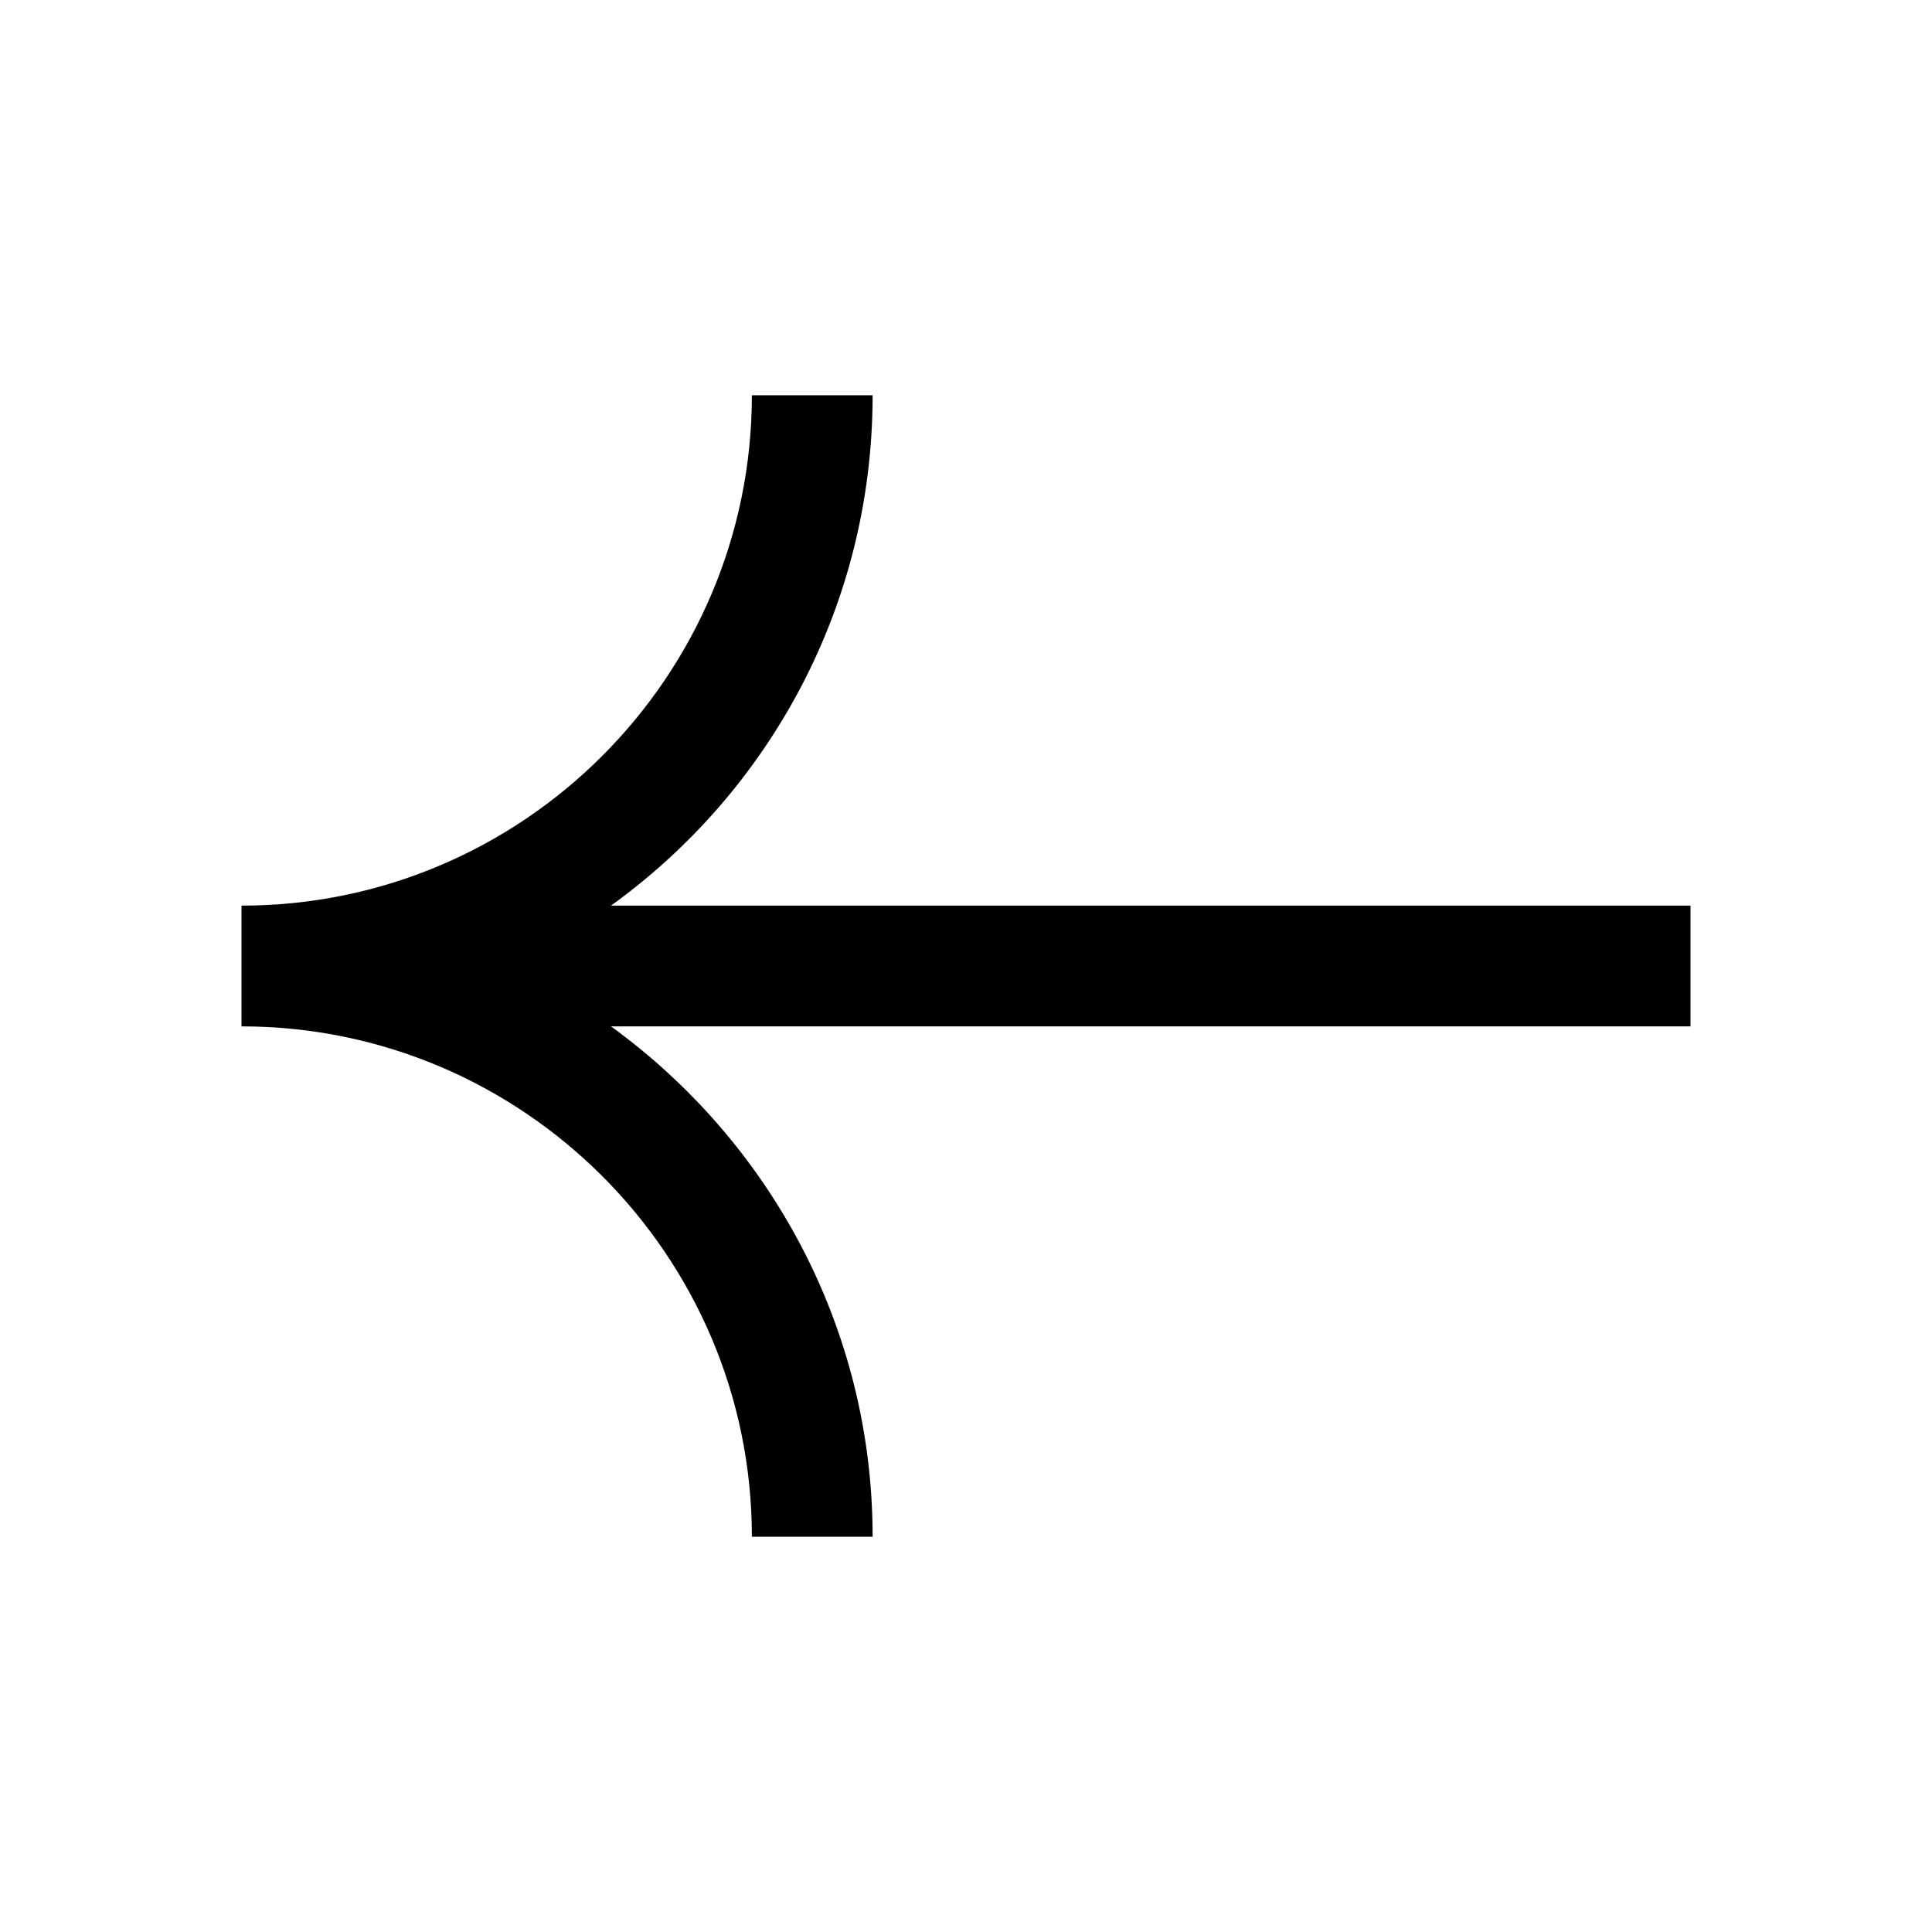 <?xml version="1.0" encoding="utf-8"?>
<!-- Generator: Adobe Illustrator 25.3.1, SVG Export Plug-In . SVG Version: 6.00 Build 0)  -->
<svg version="1.1" id="Layer_1" xmlns="http://www.w3.org/2000/svg" xmlns:xlink="http://www.w3.org/1999/xlink" x="0px" y="0px"
	 viewBox="0 0 24 24" style="enable-background:new 0 0 24 24;" xml:space="preserve">
<path d="M21,11.25H7.59c1.97-1.42,3.25-3.73,3.25-6.34h-1.5c0,3.49-2.84,6.34-6.34,6.34v1.5c3.49,0,6.34,2.84,6.34,6.34h1.5
	c0-2.6-1.28-4.91-3.25-6.34H21V11.25z"/>
</svg>
